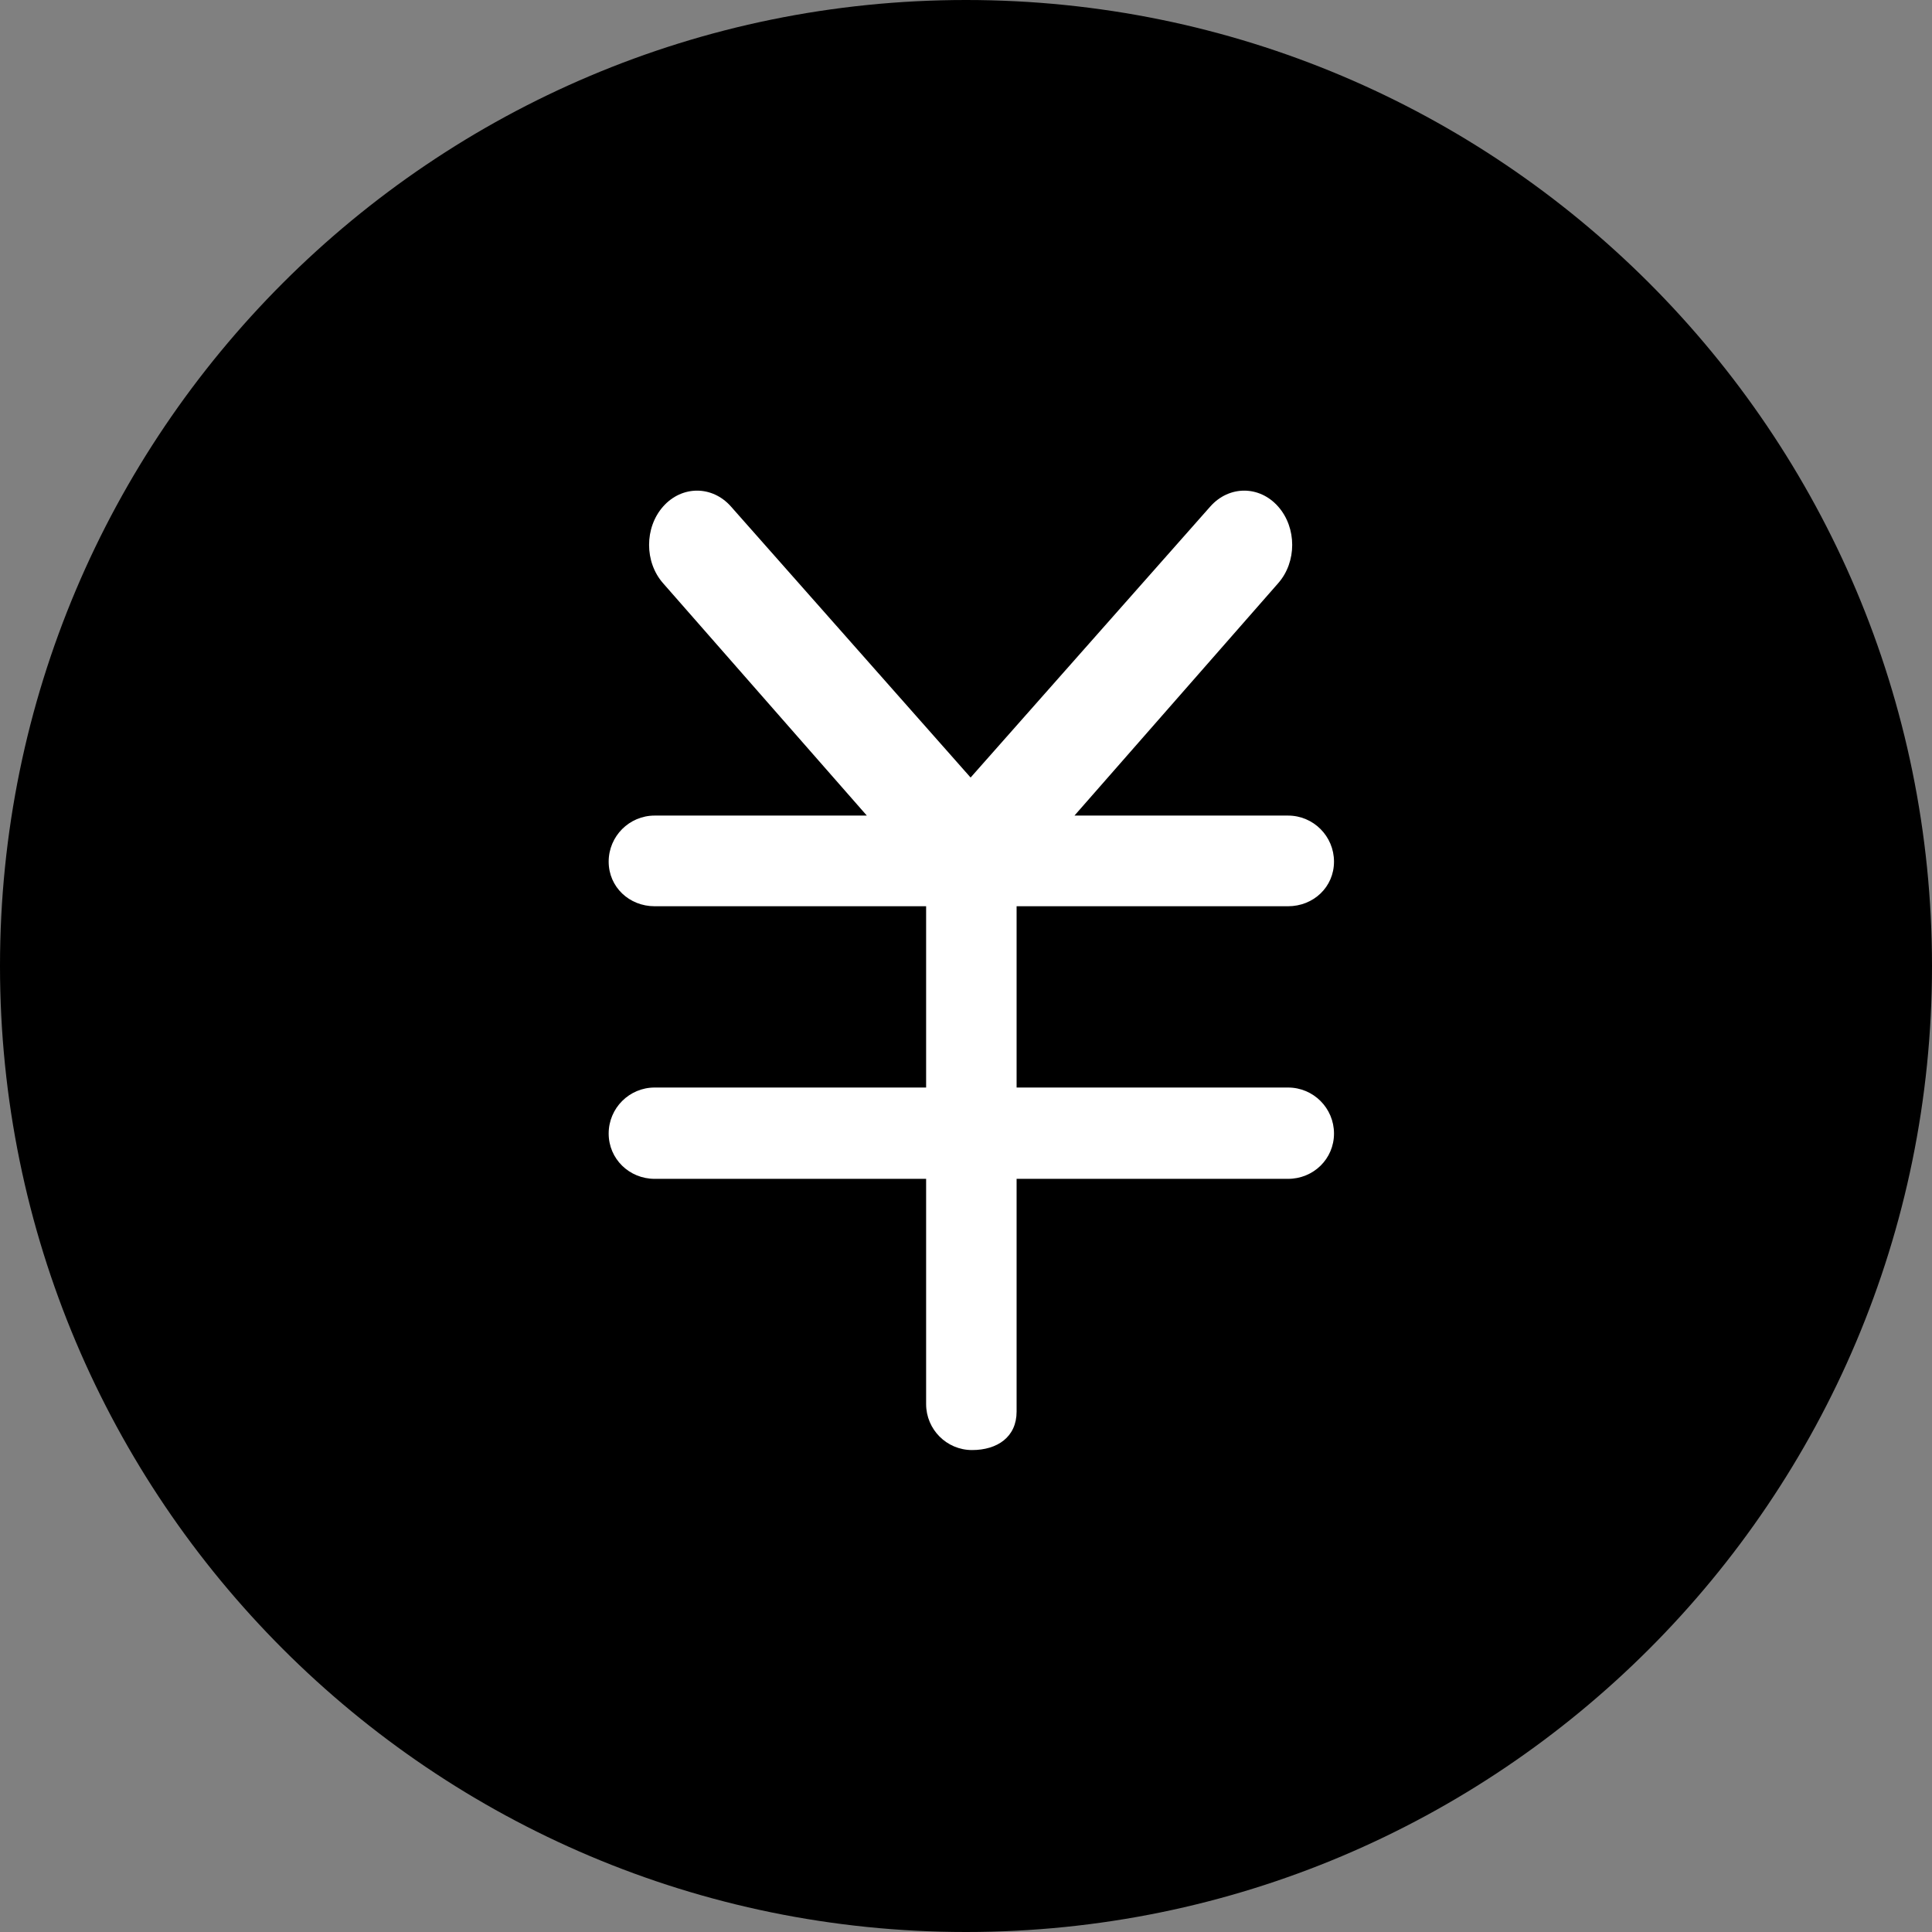 <?xml version="1.0" encoding="UTF-8"?>
<svg width="42px" height="42px" viewBox="0 0 42 42" version="1.1" xmlns="http://www.w3.org/2000/svg" xmlns:xlink="http://www.w3.org/1999/xlink">
    <rect x="0" y="0" width="42" height="42" fill="#808080" stroke="none"/>
    <!-- Generator: Sketch 41.1 (35376) - http://www.bohemiancoding.com/sketch -->
    <title>财富按下</title>
    <desc>Created with Sketch.</desc>
    <defs></defs>
    <g id="Page-1" stroke="transparent" stroke-width="4" fill-rule="evenodd">
        <g id="财富按下">
            <g id="Clipped">
                <path d="M21,0 C9.402,0 0,9.402 0,21 C0,32.599 9.402,42 21,42 C32.598,42 42,32.599 42,21 C42,9.402 32.598,0 21,0 L21,0 Z" id="path-1"></path>
            </g>
            <path d="M29,18.731 C29,18.179 28.553,17.73 28.001,17.73 L23.358,17.73 L27.786,12.679 C28.193,12.219 28.193,11.472 27.786,11.012 C27.379,10.551 26.718,10.551 26.31,11.012 L21.1,16.903 L15.891,11.012 C15.484,10.551 14.823,10.551 14.415,11.012 C14.009,11.472 14.009,12.219 14.415,12.679 L18.844,17.73 L14.231,17.73 C13.68,17.73 13.232,18.179 13.232,18.731 C13.232,19.284 13.68,19.701 14.231,19.701 L20.133,19.701 L20.133,23.642 L14.231,23.642 C13.68,23.642 13.232,24.09 13.232,24.642 C13.232,25.194 13.68,25.627 14.231,25.627 L20.133,25.627 L20.133,30.523 C20.133,31.075 20.58,31.523 21.131,31.523 C21.682,31.523 22.1,31.239 22.1,30.687 L22.1,25.627 L28.001,25.627 C28.553,25.627 29,25.194 29,24.642 C29,24.09 28.553,23.642 28.001,23.642 L22.1,23.642 L22.1,19.701 L28.001,19.701 C28.553,19.701 29,19.284 29,18.731 Z" id="Path" fill="#FFFFFF"></path>
        </g>
    </g>
</svg>
